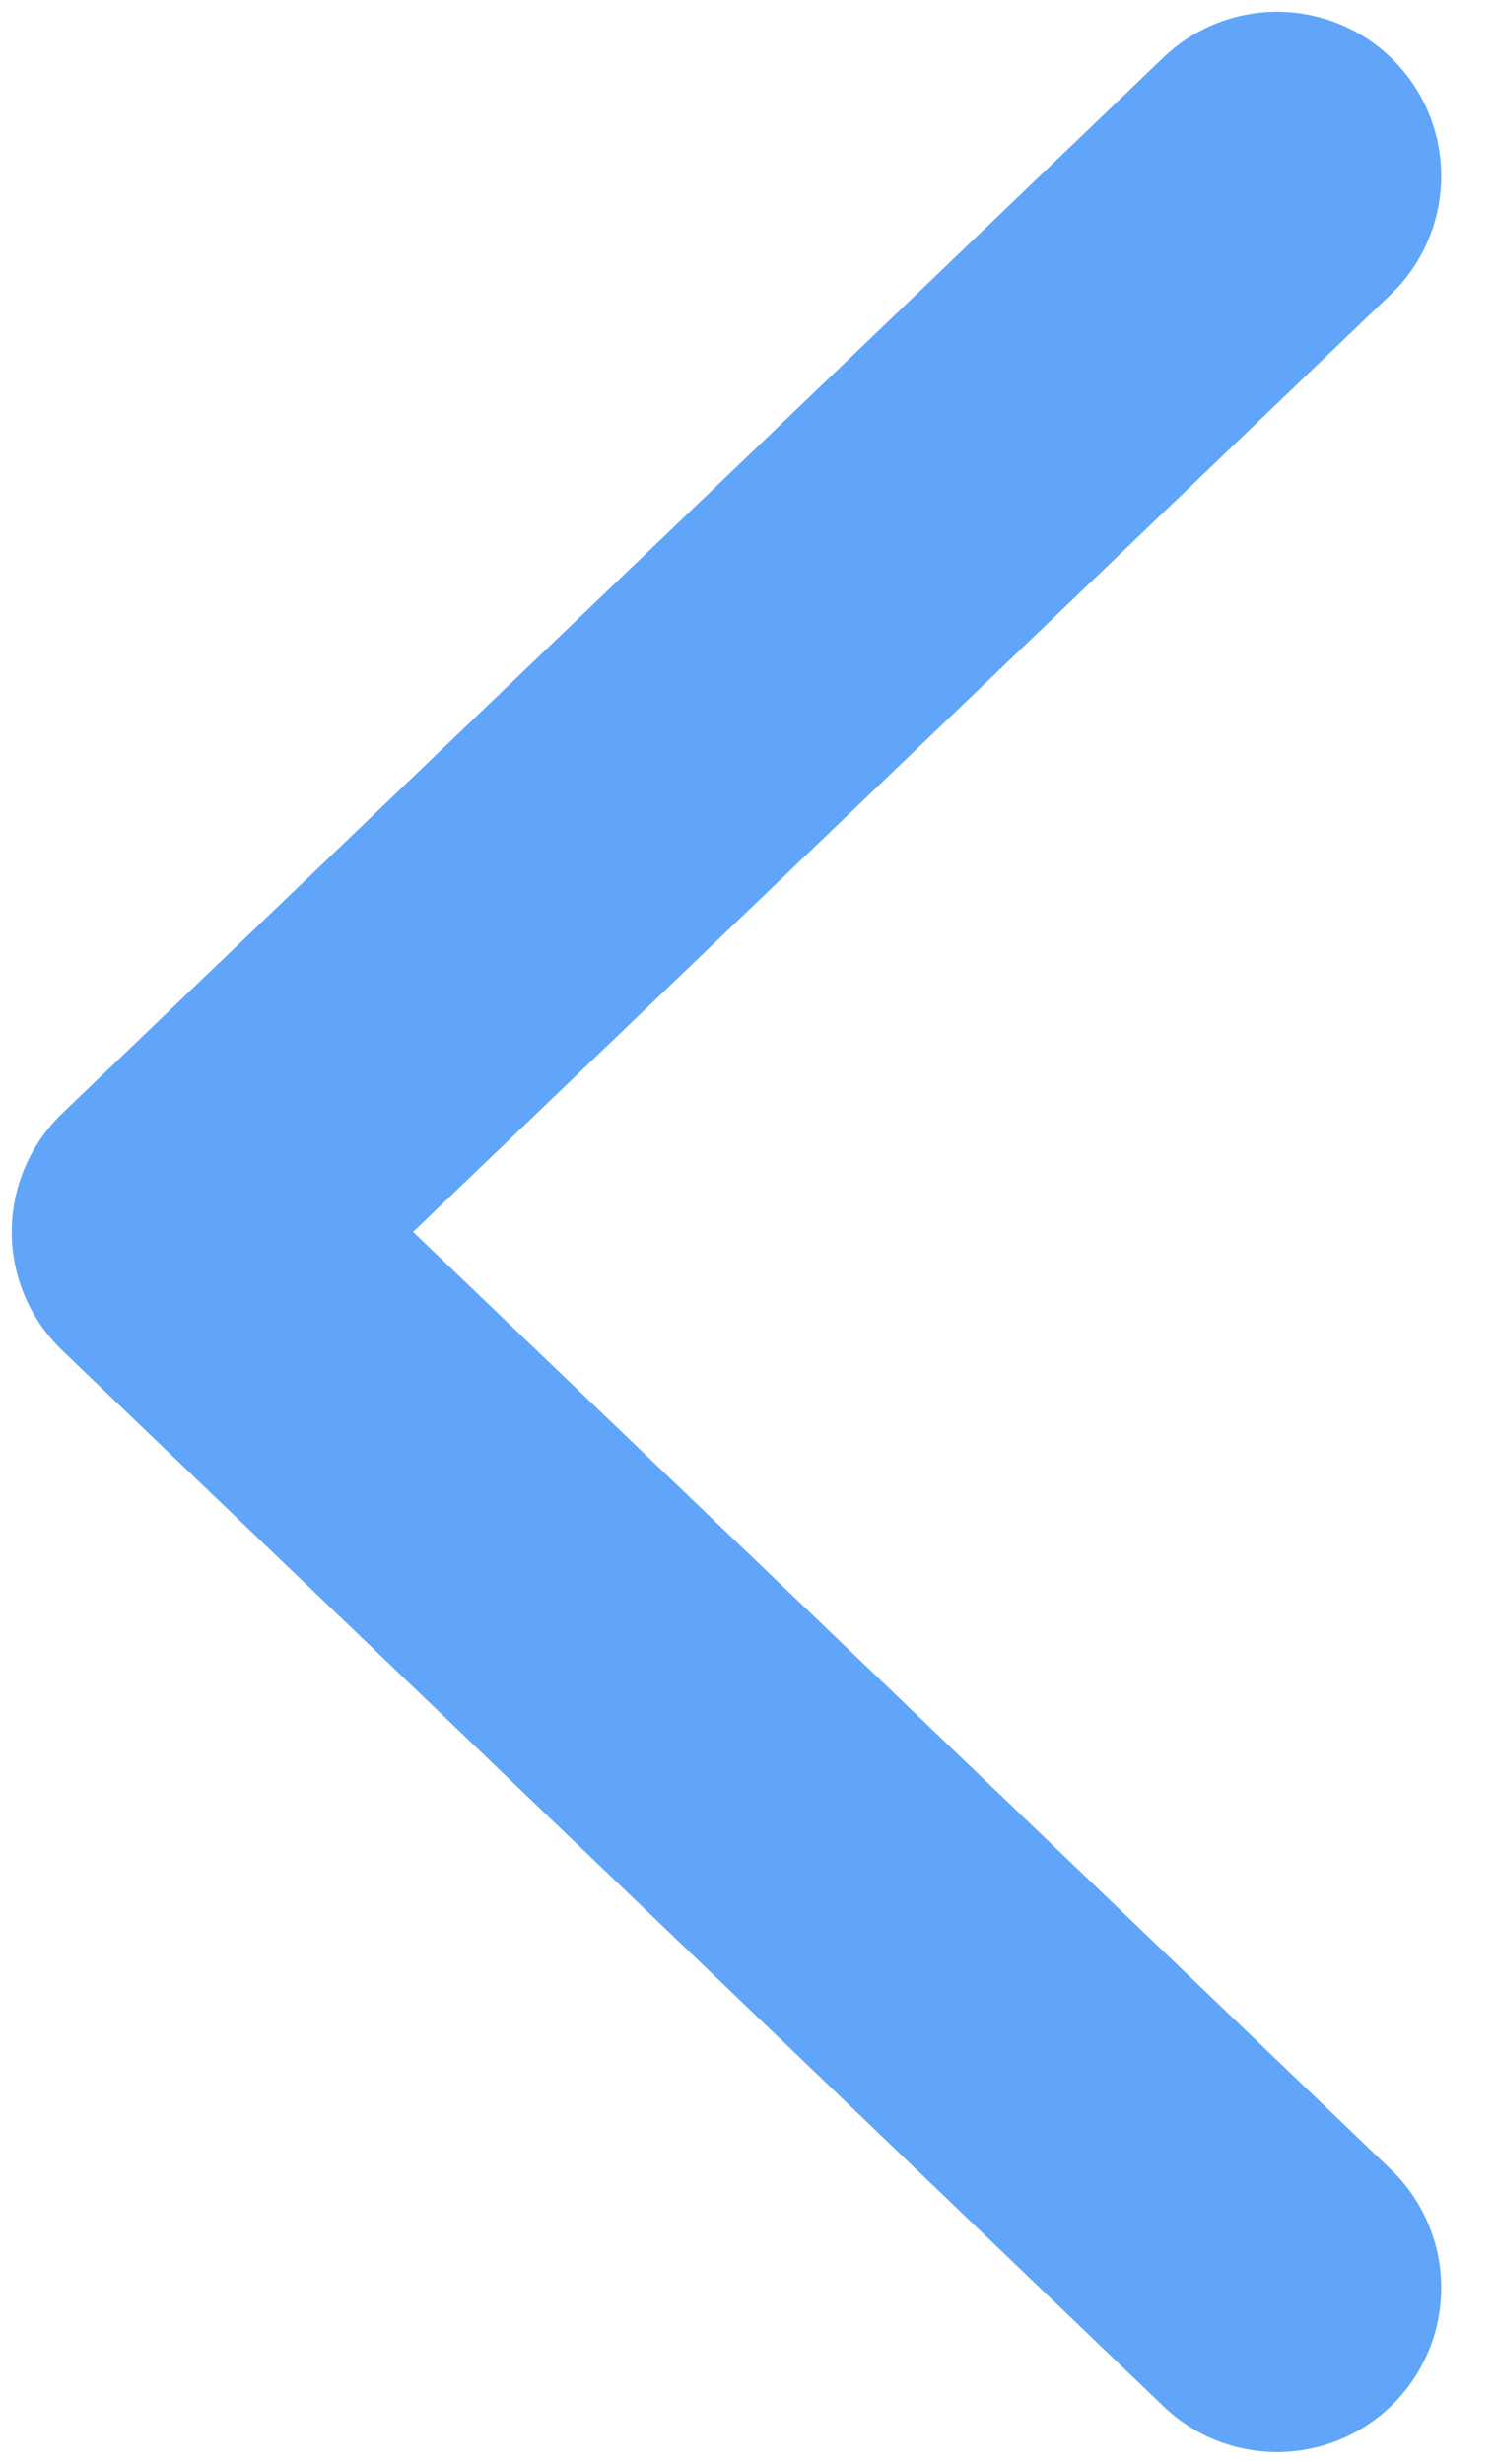<svg width="17" height="28" viewBox="0 0 17 28" fill="none" xmlns="http://www.w3.org/2000/svg">
<path d="M14.522 2L2 14L14.522 26" stroke="#60A5FA" stroke-width="3.733" stroke-linecap="round" stroke-linejoin="round"/>
</svg>
